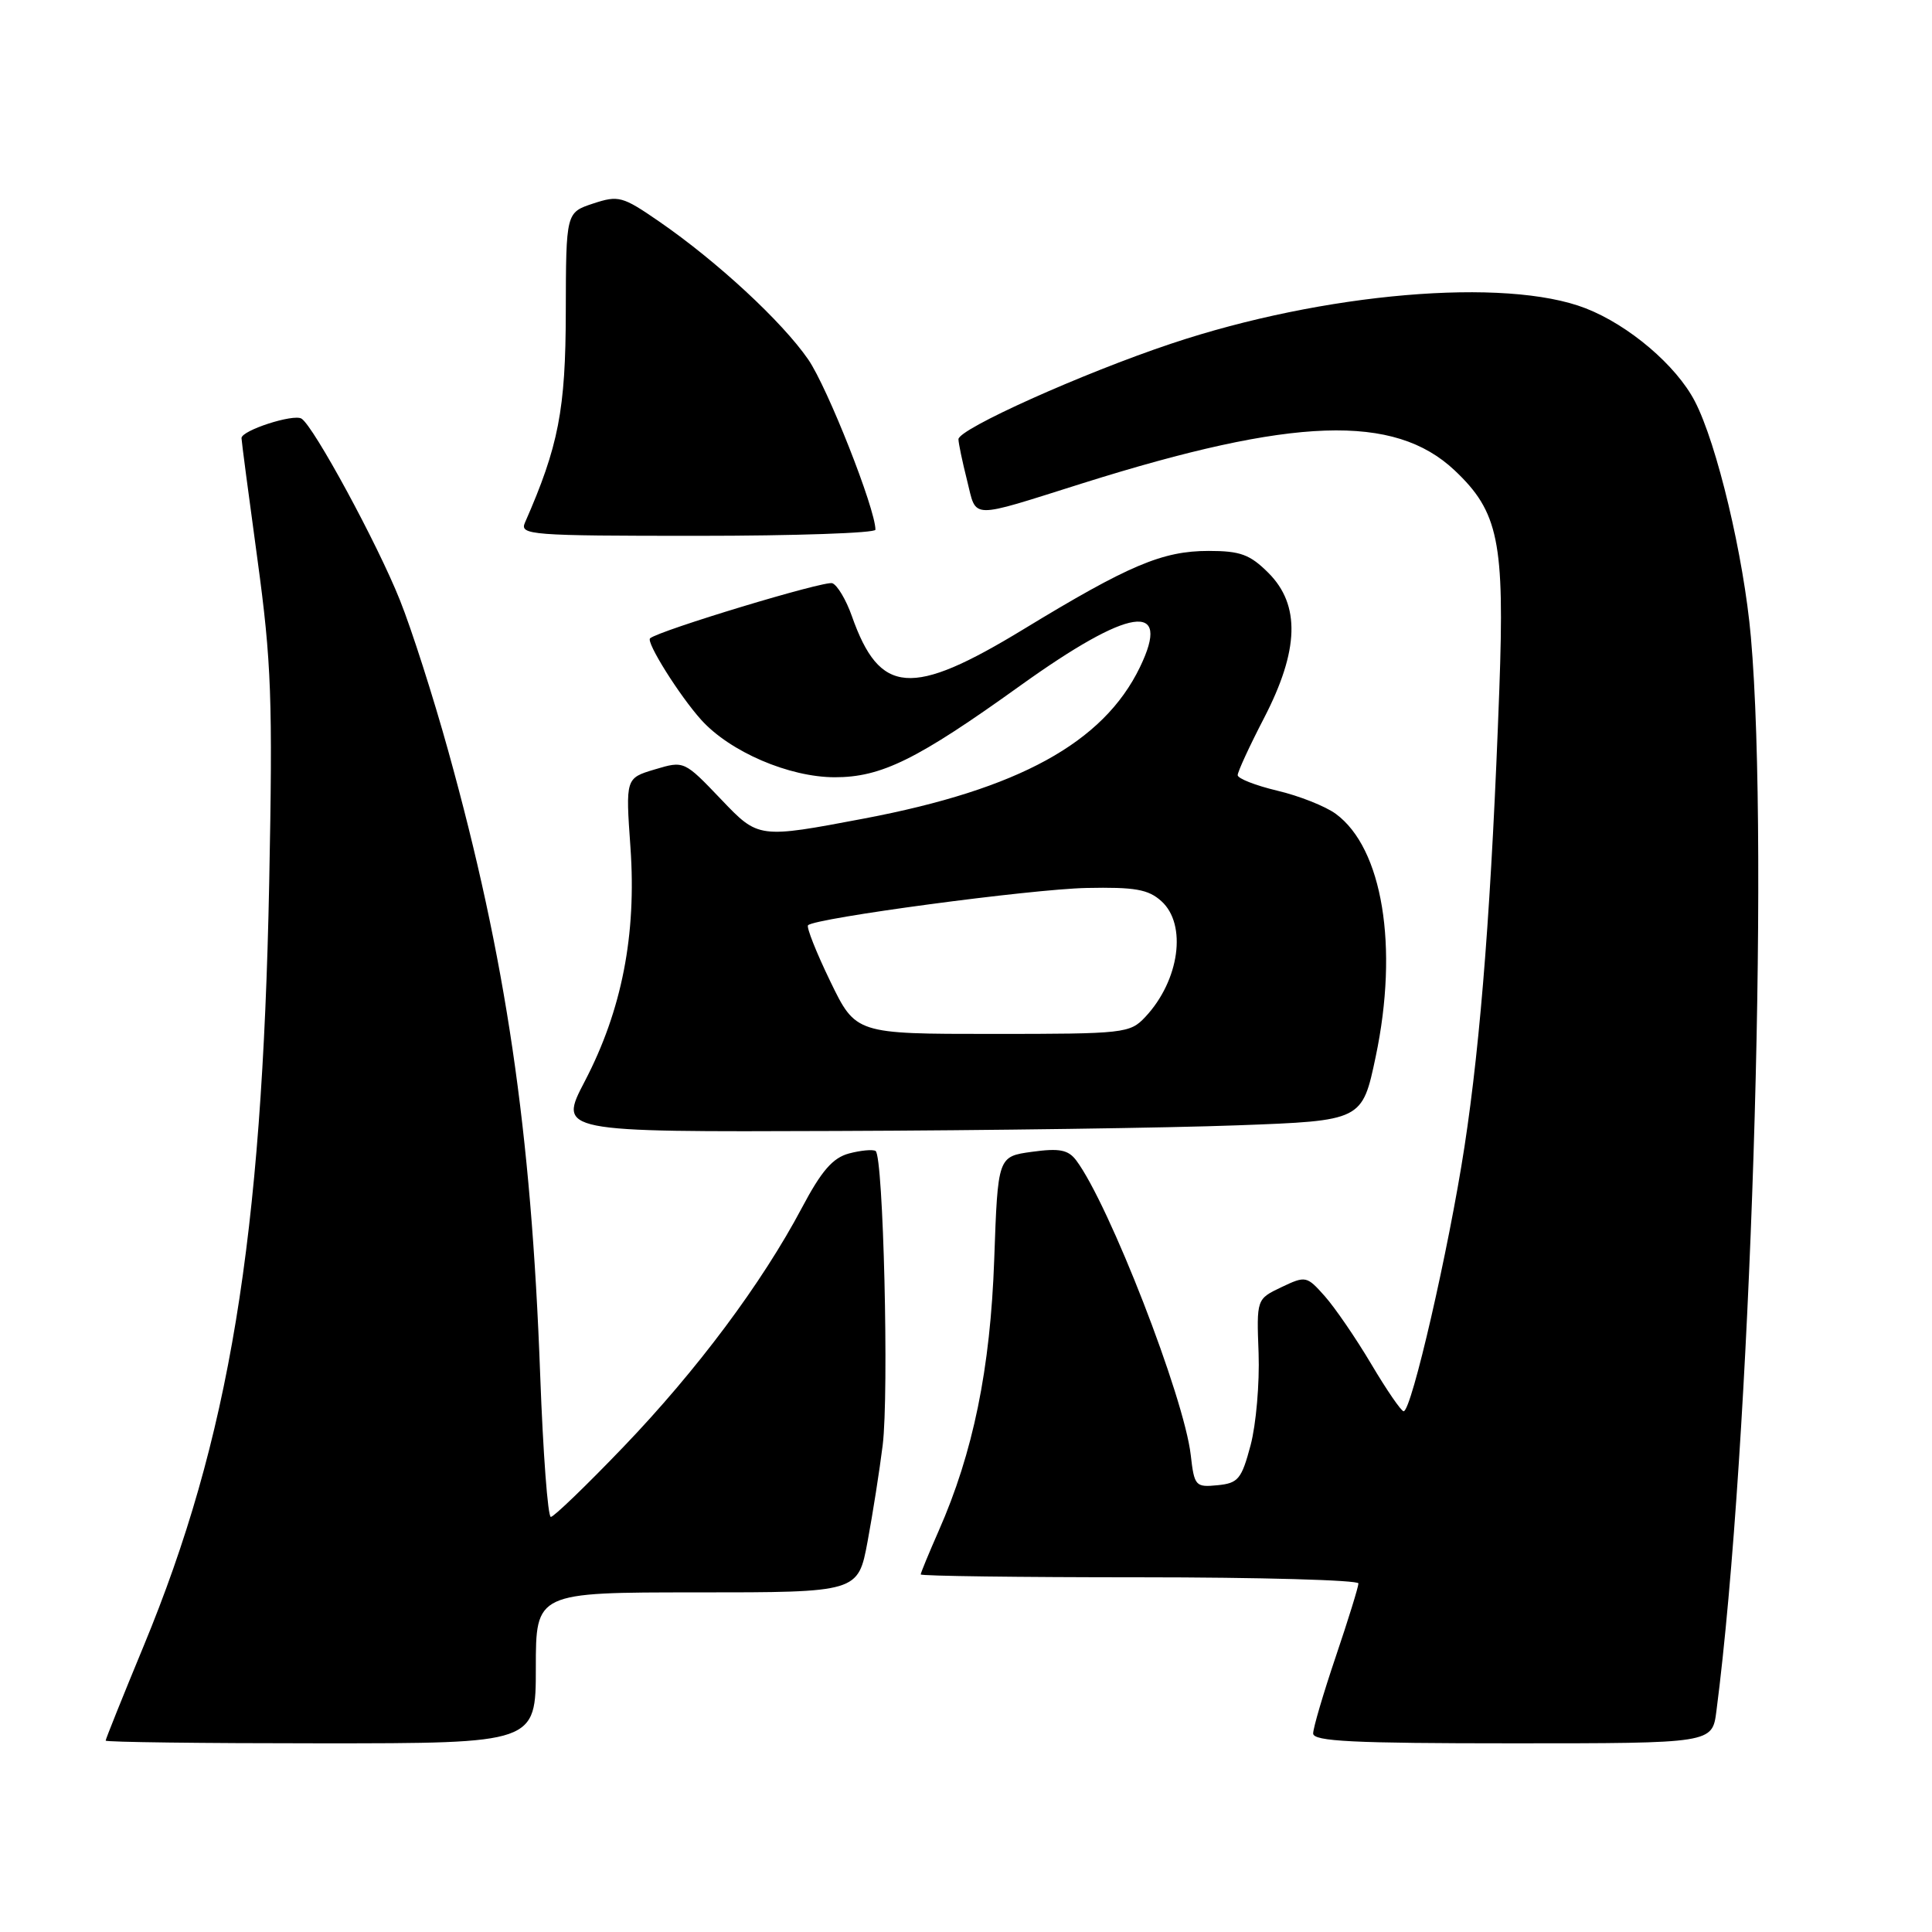 <?xml version="1.0" encoding="UTF-8" standalone="no"?>
<!DOCTYPE svg PUBLIC "-//W3C//DTD SVG 1.1//EN" "http://www.w3.org/Graphics/SVG/1.1/DTD/svg11.dtd" >
<svg xmlns="http://www.w3.org/2000/svg" xmlns:xlink="http://www.w3.org/1999/xlink" version="1.1" viewBox="0 0 256 256">
 <g >
 <path fill="currentColor"
d=" M 71.00 221.00 C 71.00 211.00 71.00 211.00 92.35 211.00 C 113.70 211.00 113.70 211.00 114.96 204.25 C 115.65 200.54 116.55 194.80 116.96 191.50 C 117.81 184.63 117.05 153.15 116.02 152.51 C 115.64 152.28 114.05 152.43 112.50 152.84 C 110.34 153.42 108.85 155.14 106.25 160.05 C 100.95 170.05 92.35 181.57 82.60 191.73 C 77.71 196.83 73.38 201.00 72.99 201.00 C 72.59 201.00 71.96 192.56 71.58 182.25 C 70.39 149.72 67.05 127.07 59.40 99.52 C 57.42 92.38 54.54 83.38 52.99 79.52 C 50.01 72.04 41.56 56.47 39.95 55.47 C 38.88 54.81 32.00 57.03 32.00 58.05 C 32.00 58.40 32.95 65.62 34.11 74.10 C 35.97 87.74 36.15 92.64 35.67 117.00 C 34.74 164.27 30.39 190.66 19.02 218.14 C 16.26 224.81 14.00 230.44 14.00 230.64 C 14.00 230.84 26.82 231.00 42.50 231.00 C 71.00 231.00 71.00 231.00 71.00 221.00 Z  M 227.43 226.75 C 231.95 192.01 234.50 112.64 232.00 84.39 C 231.06 73.75 227.50 58.78 224.57 53.16 C 222.11 48.42 215.83 43.08 210.10 40.85 C 199.49 36.72 175.38 38.78 155.18 45.54 C 143.39 49.48 127.00 56.85 127.00 58.20 C 127.00 58.70 127.51 61.15 128.14 63.65 C 129.45 68.86 128.22 68.83 143.50 64.02 C 171.38 55.25 184.74 54.79 192.74 62.32 C 198.57 67.82 199.38 71.77 198.67 91.29 C 197.66 119.02 196.24 137.65 194.05 151.95 C 191.96 165.58 187.03 187.00 185.99 187.00 C 185.67 187.00 183.74 184.19 181.70 180.75 C 179.66 177.31 176.88 173.26 175.54 171.75 C 173.15 169.06 173.01 169.03 169.79 170.56 C 166.50 172.13 166.50 172.13 166.77 179.31 C 166.91 183.27 166.44 188.75 165.71 191.50 C 164.51 196.00 164.07 196.53 161.33 196.80 C 158.41 197.09 158.25 196.91 157.78 192.80 C 156.90 185.12 146.96 159.56 142.60 153.75 C 141.54 152.35 140.38 152.12 136.75 152.62 C 132.22 153.24 132.22 153.24 131.74 166.87 C 131.23 181.37 128.95 192.50 124.37 202.87 C 123.07 205.83 122.00 208.42 122.00 208.62 C 122.00 208.83 135.05 209.00 151.00 209.00 C 166.95 209.00 180.00 209.37 180.00 209.81 C 180.00 210.26 178.65 214.62 177.00 219.50 C 175.35 224.38 174.00 228.97 174.00 229.69 C 174.00 230.74 179.28 231.00 200.44 231.00 C 226.88 231.00 226.88 231.00 227.43 226.75 Z  M 164.00 149.11 C 180.50 148.50 180.50 148.50 182.29 140.00 C 185.35 125.45 183.20 112.39 177.00 107.84 C 175.62 106.83 172.14 105.45 169.25 104.77 C 166.36 104.08 164.00 103.16 164.00 102.71 C 164.00 102.26 165.57 98.85 167.50 95.13 C 172.14 86.16 172.32 80.17 168.08 75.92 C 165.63 73.47 164.35 73.00 160.16 73.00 C 154.03 73.00 149.59 74.88 135.62 83.38 C 120.75 92.43 116.57 92.11 112.87 81.62 C 112.12 79.49 110.96 77.54 110.29 77.28 C 109.29 76.90 87.38 83.53 86.14 84.58 C 85.57 85.07 90.03 92.18 92.91 95.38 C 96.72 99.61 104.55 102.98 110.60 102.99 C 116.78 103.00 121.54 100.65 135.19 90.85 C 149.69 80.45 155.32 79.58 151.04 88.42 C 146.20 98.42 134.96 104.58 114.50 108.46 C 100.50 111.11 100.50 111.11 95.58 105.95 C 90.65 100.79 90.65 100.79 86.77 101.95 C 82.89 103.11 82.89 103.11 83.54 112.31 C 84.35 123.87 82.40 133.85 77.50 143.25 C 73.97 150.00 73.97 150.00 110.74 149.86 C 130.96 149.79 154.93 149.45 164.00 149.11 Z  M 116.00 70.19 C 116.00 67.43 109.65 51.35 107.10 47.64 C 103.64 42.62 95.03 34.65 87.34 29.35 C 82.48 26.00 81.96 25.86 78.59 26.97 C 75.00 28.16 75.00 28.16 74.97 41.33 C 74.95 54.29 74.01 59.12 69.56 69.25 C 68.83 70.89 70.28 71.00 92.39 71.00 C 105.38 71.00 116.00 70.63 116.00 70.19 Z  M 110.01 130.02 C 108.15 126.18 106.83 122.84 107.07 122.60 C 108.03 121.64 136.66 117.81 143.97 117.66 C 150.38 117.53 152.15 117.84 153.88 119.40 C 157.32 122.49 156.29 129.92 151.76 134.75 C 149.72 136.92 149.03 137.00 131.52 137.00 C 113.39 137.00 113.39 137.00 110.01 130.02 Z "/>
</g>
</svg>